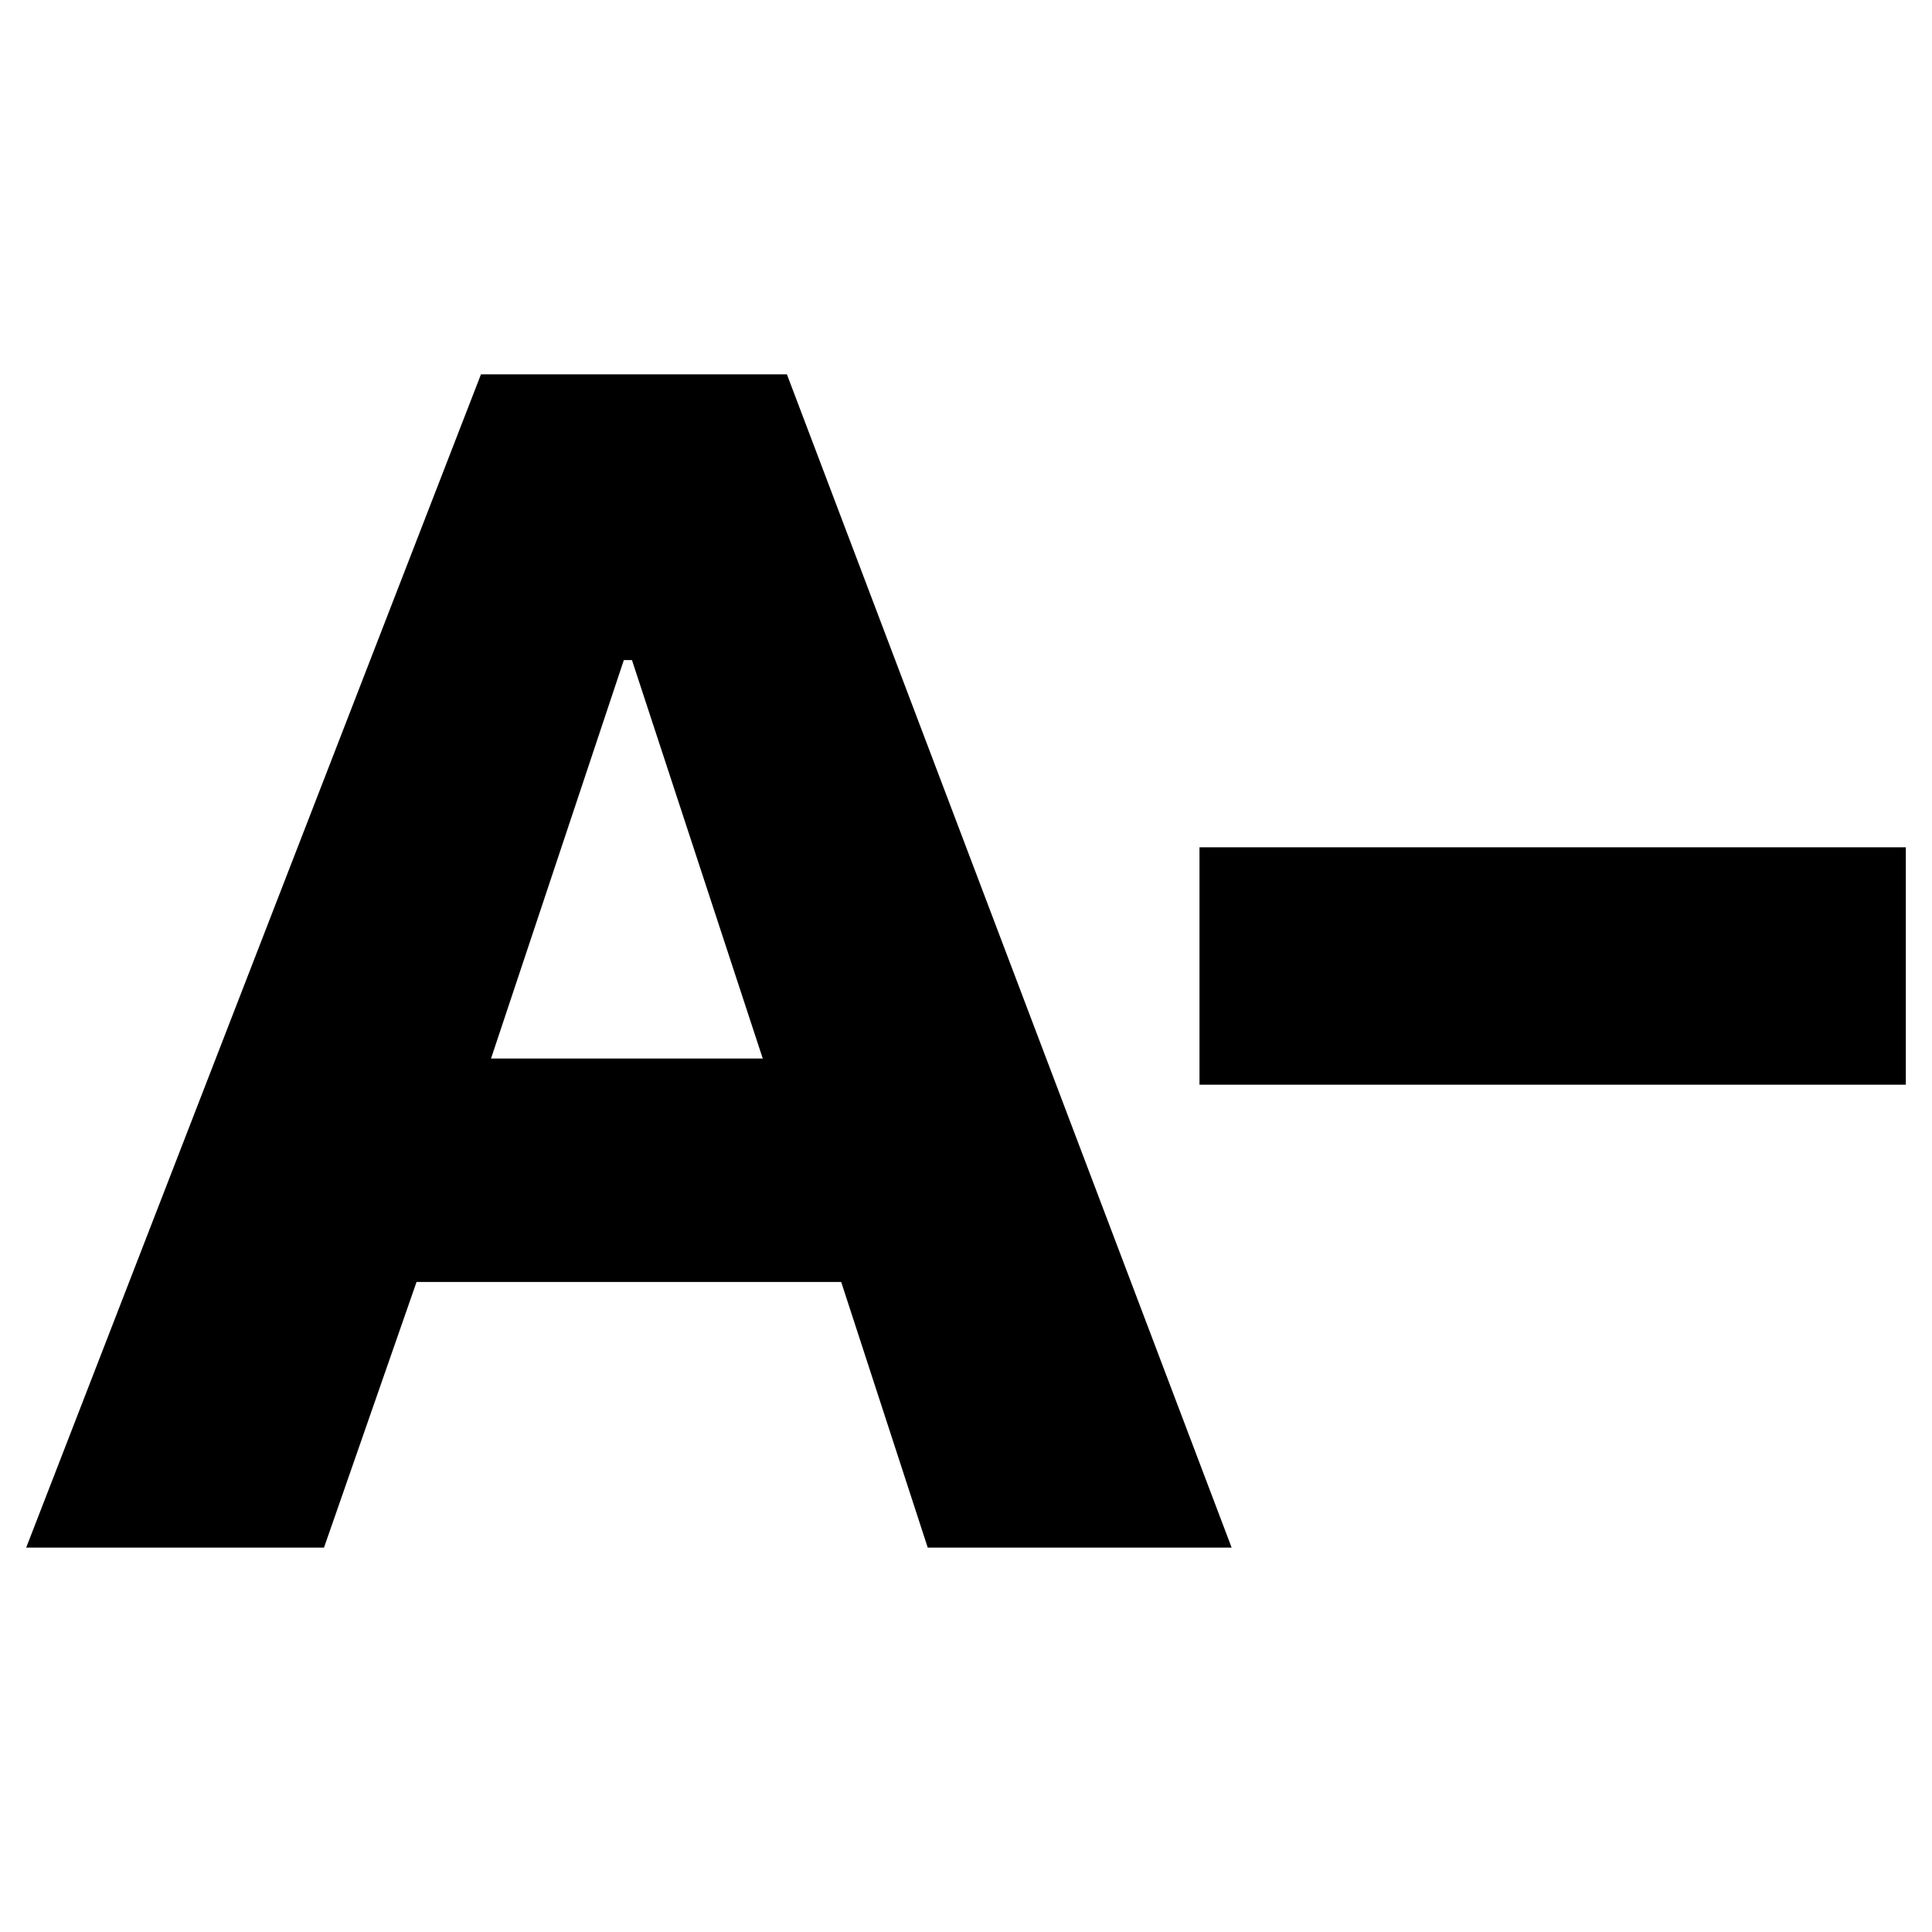 <svg xmlns="http://www.w3.org/2000/svg" height="20" width="20"><path d="M.271 16.021 4.979 3.875h3.167l4.604 12.146H9.604l-.896-2.75H4.312l-.958 2.75Zm4.812-5.063h2.813L6.542 6.833h-.084Zm7.334.271V8.771h7.312v2.458Z"/></svg>
